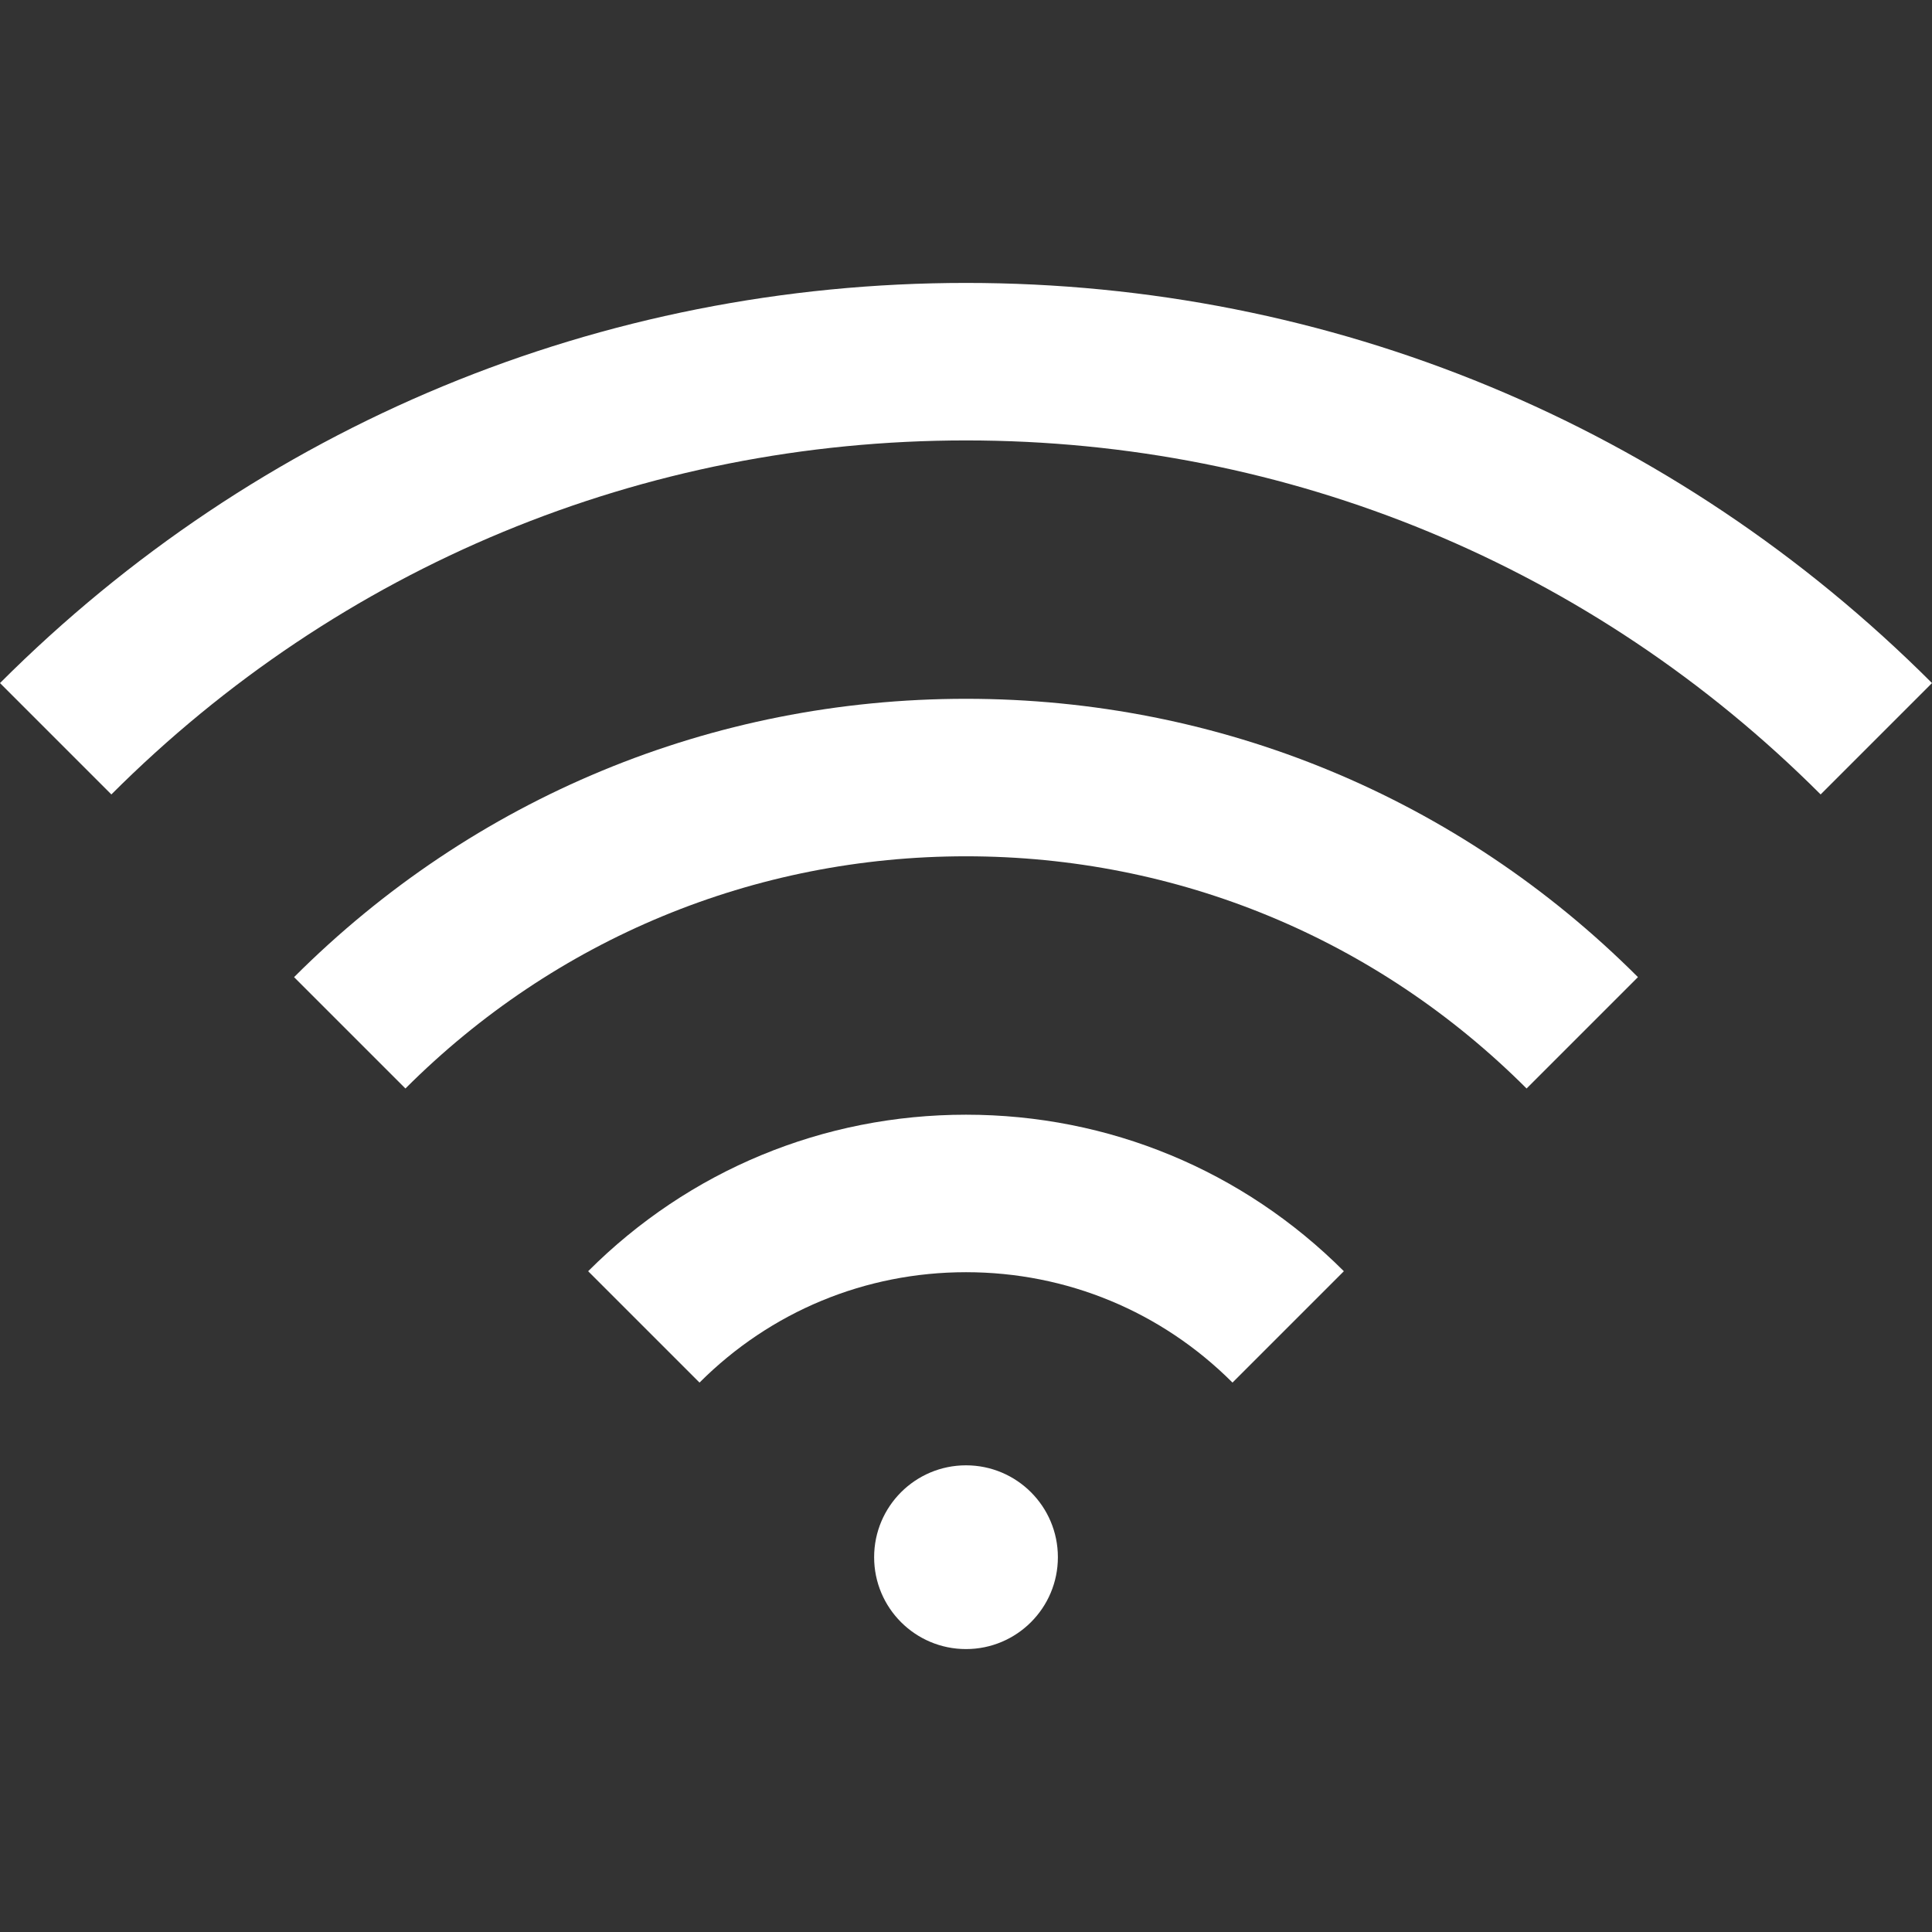 <svg xmlns="http://www.w3.org/2000/svg" viewBox="0 0 294.414 294.414" width="512" height="512"><rect x="0" y="0" width="294.414" height="294.414" fill="#333333" stroke="none"/><g fill="#FFF"><path d="M147.207 43.115C91.6 43.115 39.32 64.771 0 104.092l16.971 16.971c34.787-34.788 81.04-53.947 130.236-53.947 49.197 0 95.449 19.159 130.236 53.947l16.971-16.971c-39.32-39.321-91.599-60.977-147.207-60.977z"/><path d="M44.812 148.903l16.971 16.971c22.817-22.818 53.154-35.385 85.425-35.385 32.269 0 62.607 12.566 85.425 35.385l16.971-16.971c-27.351-27.351-63.715-42.414-102.395-42.414s-75.047 15.062-102.397 42.414zm44.815 44.816l16.971 16.971c10.848-10.848 25.271-16.821 40.611-16.821 15.341 0 29.763 5.974 40.609 16.821l16.971-16.971c-15.38-15.38-35.829-23.851-57.58-23.851-21.752 0-42.201 8.471-57.582 23.851z"/><circle cx="147.208" cy="237.299" r="14.001"/></g></svg>